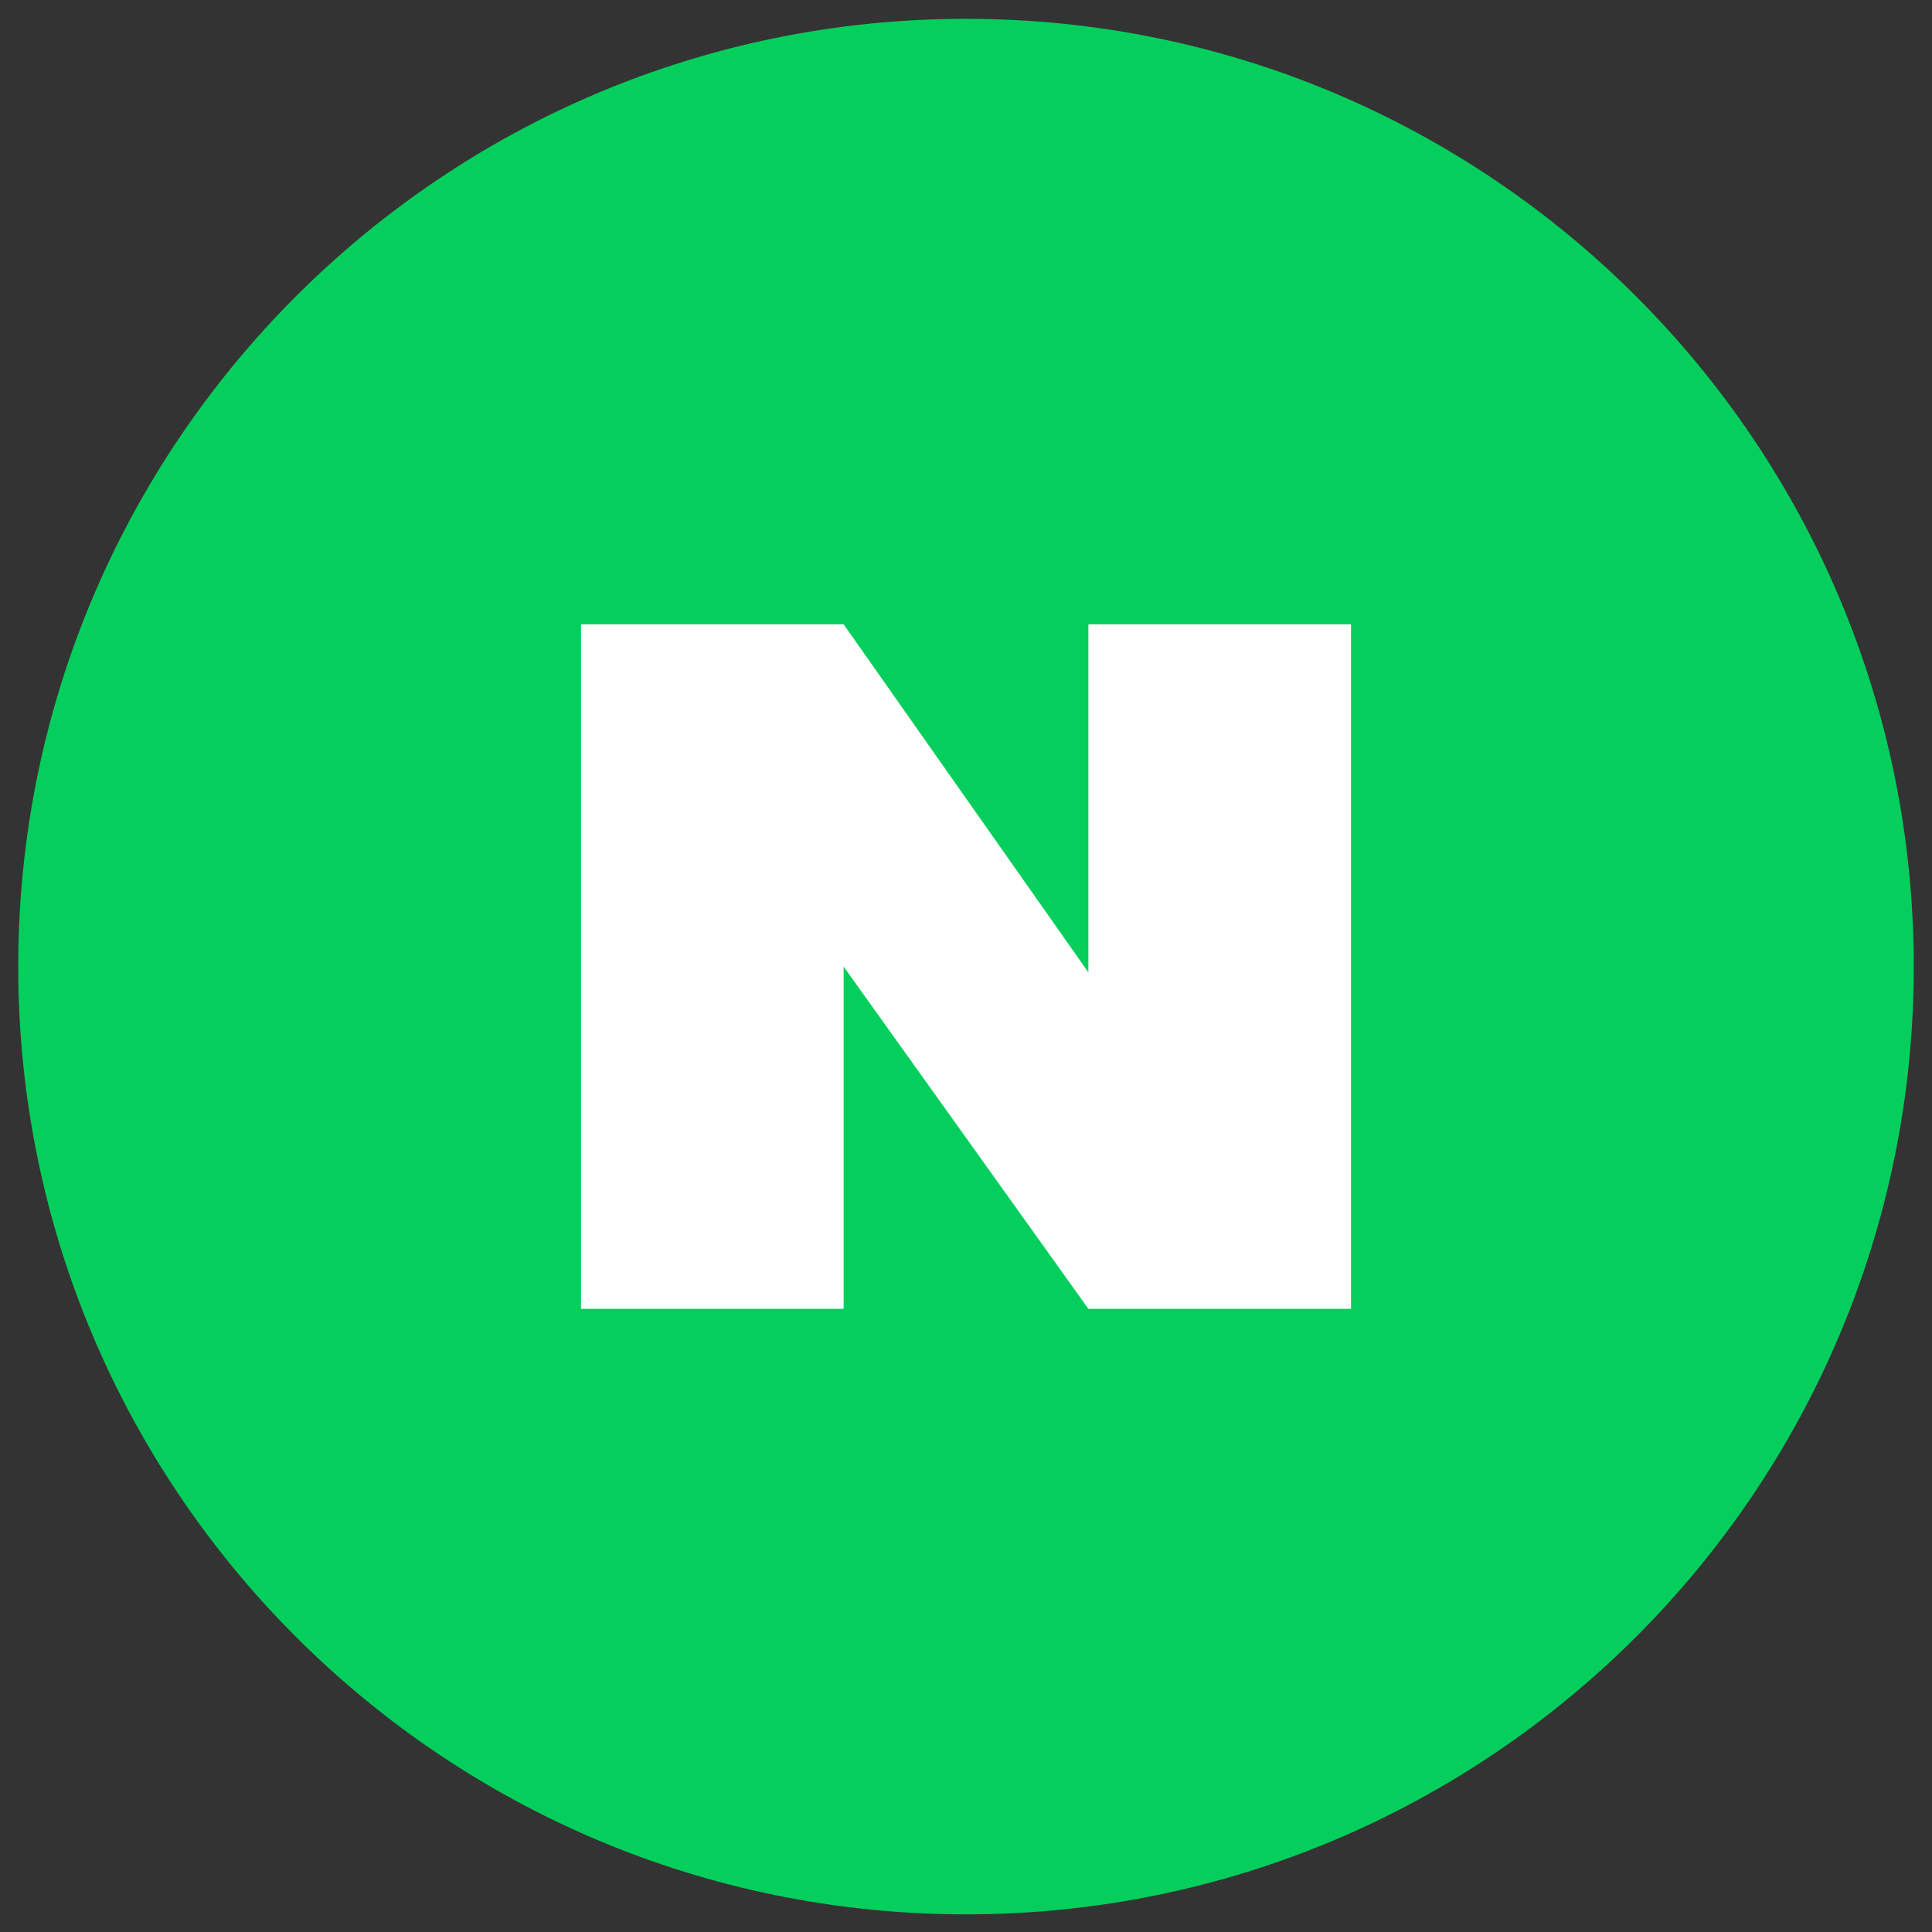 <svg width="53" height="53" viewBox="0 0 53 53" fill="none" xmlns="http://www.w3.org/2000/svg">
<rect x="0" y="0" width="53" height="53" fill="#333333" stroke="none"/>
<path d="M52.5 26.516C52.5 12.157 40.859 0.516 26.5 0.516C12.141 0.516 0.5 12.157 0.5 26.516C0.5 40.875 12.141 52.516 26.5 52.516C40.859 52.516 52.5 40.875 52.5 26.516Z" fill="#04CF5C"/>
<path d="M29.857 17.127V26.675L23.143 17.127H15.938V35.905H23.143V26.516L29.857 35.905H37.062V17.127H29.857Z" fill="white"/>
</svg>
